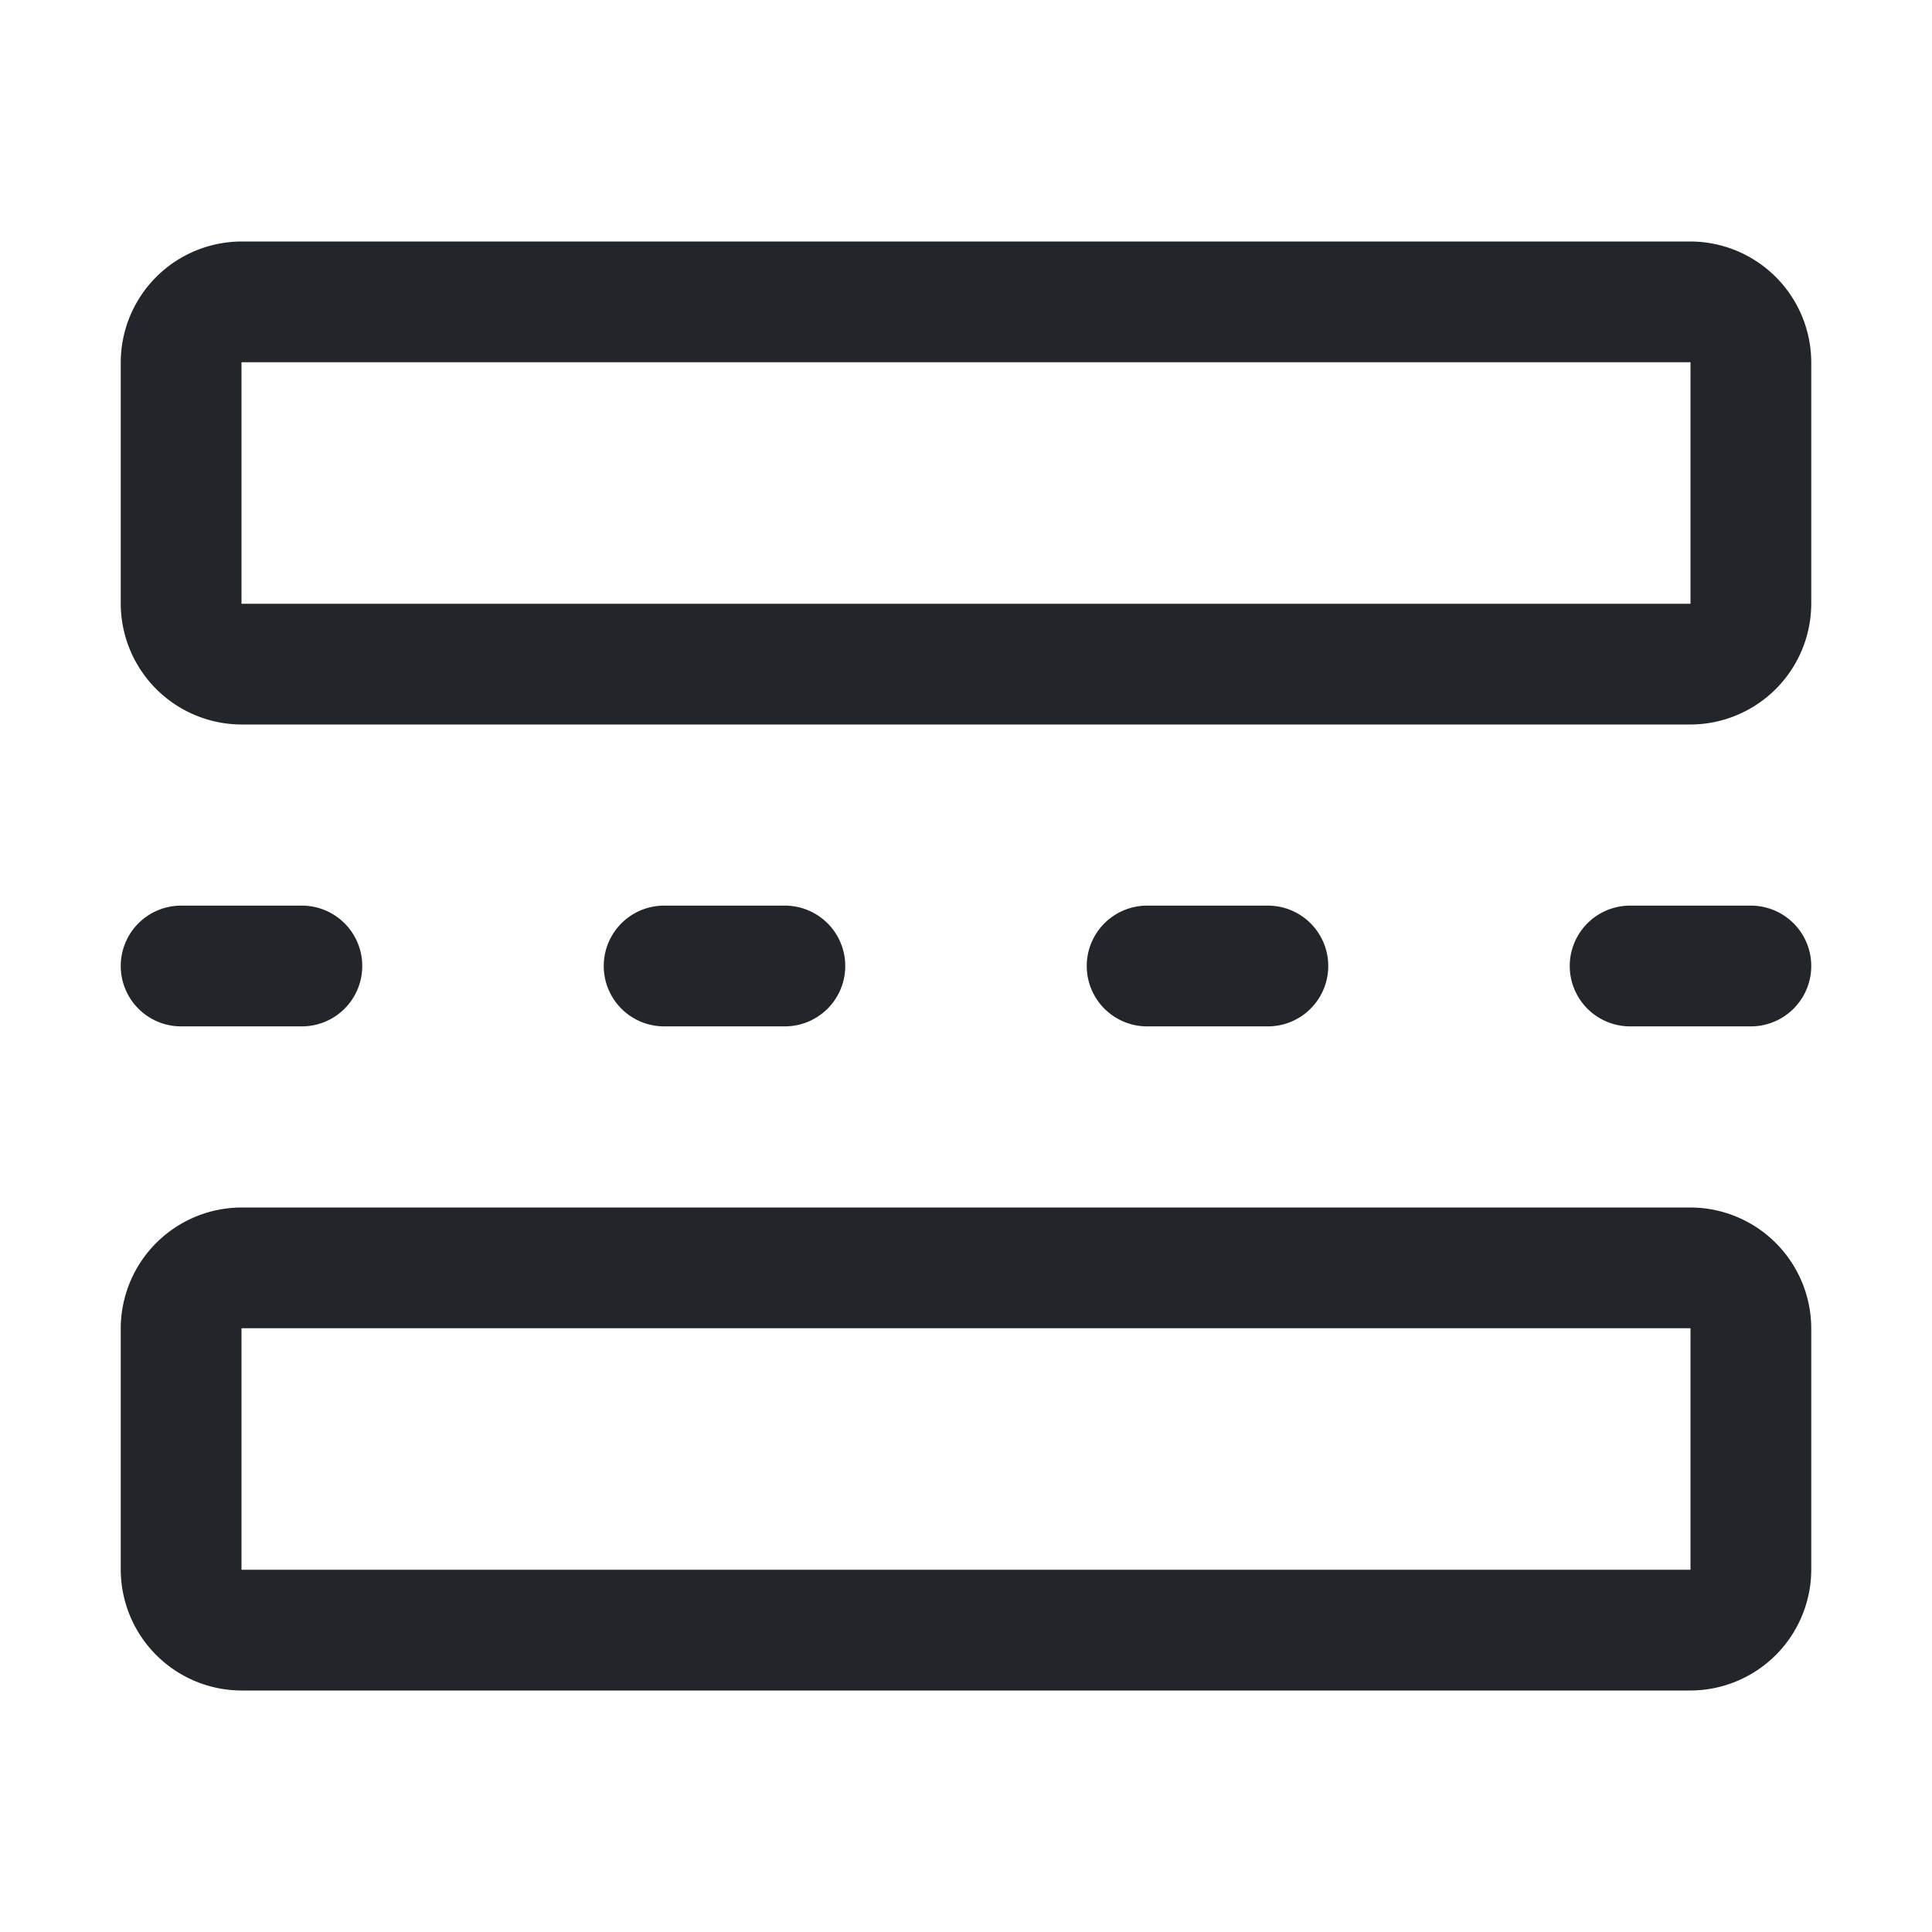 <svg xmlns="http://www.w3.org/2000/svg" width="32" height="32" viewBox="0 0 32 32">
  <g transform="translate(-4685 -972)">
    <rect fill="none" width="32" height="32" transform="translate(4685 972)"/>
    <g transform="translate(4129 460)">
      <path fill="#222529" d="M584,516H560a2.006,2.006,0,0,0-2,2v4a2.006,2.006,0,0,0,2,2h24a2.006,2.006,0,0,0,2-2v-4A2.006,2.006,0,0,0,584,516Zm0,6H560v-4h24Z"/>
      <path fill="#222529" d="M584,532H560a2.006,2.006,0,0,0-2,2v4a2.006,2.006,0,0,0,2,2h24a2.006,2.006,0,0,0,2-2v-4A2.006,2.006,0,0,0,584,532Zm0,6H560v-4h24Z"/>
      <path fill="#222529" d="M561,529a1,1,0,0,0,0-2h-2a1,1,0,0,0,0,2Z"/>
      <path fill="#222529" d="M569,529a1,1,0,0,0,0-2h-2a1,1,0,0,0,0,2Z"/>
      <path fill="#222529" class="cls-2" d="M577,529a1,1,0,0,0,0-2h-2a1,1,0,0,0,0,2Z"/>
      <path fill="#222529" class="cls-2" d="M585,527h-2a1,1,0,0,0,0,2h2a1,1,0,0,0,0-2Z"/>
    </g>
  </g>
</svg>
